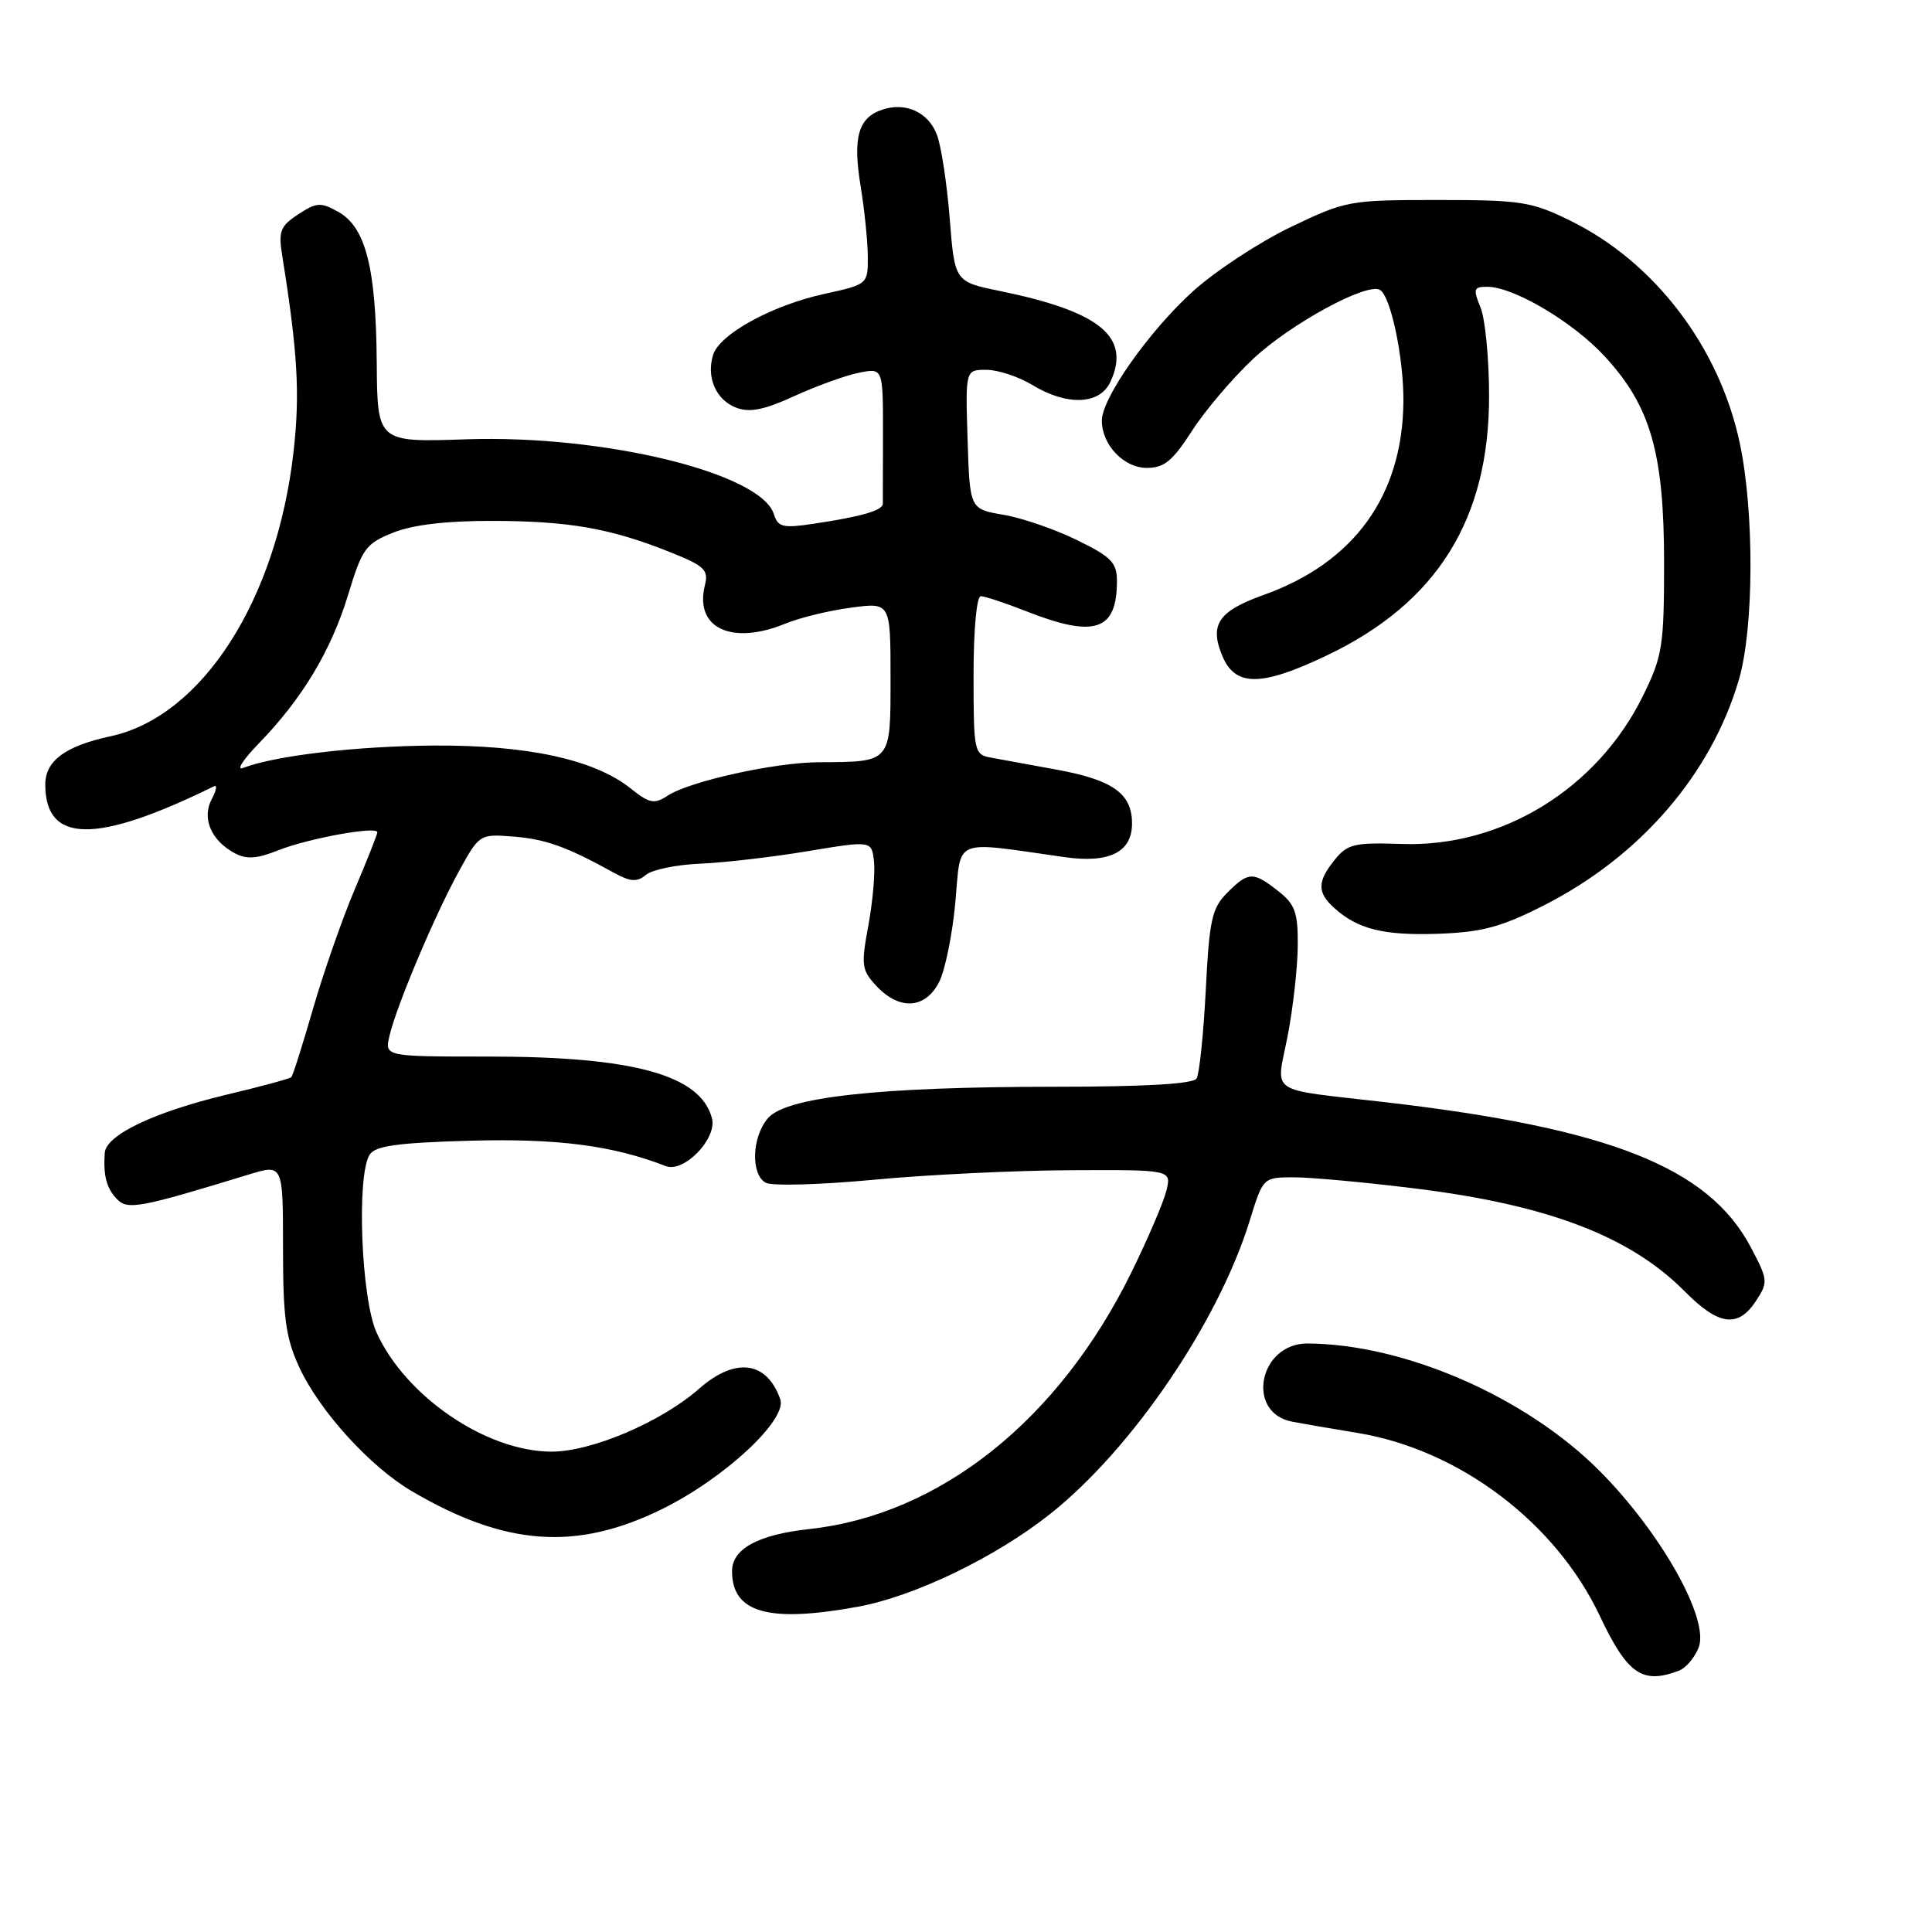 <?xml version="1.0" encoding="UTF-8" standalone="no"?>
<!DOCTYPE svg PUBLIC "-//W3C//DTD SVG 1.1//EN" "http://www.w3.org/Graphics/SVG/1.1/DTD/svg11.dtd" >
<svg xmlns="http://www.w3.org/2000/svg" xmlns:xlink="http://www.w3.org/1999/xlink" version="1.1" viewBox="0 0 256 256">
 <g >
 <path fill="currentColor"
d=" M 222.49 221.36 C 223.41 221.01 224.57 219.62 225.09 218.28 C 226.52 214.51 220.08 203.07 211.94 194.89 C 202.17 185.09 186.12 178.09 173.27 178.02 C 166.83 177.98 165.00 187.19 171.22 188.38 C 172.47 188.62 176.40 189.30 179.94 189.88 C 193.38 192.11 206.13 201.74 211.97 214.09 C 215.64 221.86 217.63 223.23 222.49 221.36 Z  M 113.57 212.92 C 121.12 211.56 131.90 206.36 139.16 200.60 C 150.00 192.01 161.45 175.17 165.59 161.75 C 167.37 156.00 167.37 156.00 171.46 156.00 C 173.72 156.00 180.98 156.67 187.59 157.49 C 205.13 159.66 216.01 163.82 223.24 171.12 C 227.73 175.66 230.30 176.00 232.67 172.39 C 234.31 169.88 234.28 169.60 231.97 165.23 C 226.36 154.67 213.28 149.49 183.50 146.04 C 167.69 144.21 169.09 145.16 170.62 137.27 C 171.34 133.55 171.94 128.17 171.96 125.32 C 171.99 120.90 171.62 119.84 169.37 118.07 C 166.04 115.46 165.43 115.48 162.61 118.30 C 160.58 120.33 160.24 121.87 159.77 131.21 C 159.47 137.05 158.92 142.32 158.55 142.91 C 158.11 143.63 151.70 144.00 139.69 144.00 C 116.45 144.01 104.15 145.36 101.75 148.17 C 99.62 150.66 99.46 155.60 101.46 156.72 C 102.26 157.17 108.68 156.99 115.71 156.33 C 122.74 155.66 134.51 155.09 141.86 155.06 C 155.22 155.00 155.22 155.00 154.56 157.75 C 154.19 159.26 152.11 164.13 149.93 168.57 C 140.30 188.18 124.56 200.72 107.23 202.61 C 100.45 203.35 97.00 205.23 97.00 208.19 C 97.00 213.69 101.80 215.06 113.57 212.92 Z  M 87.75 199.95 C 95.99 195.89 104.34 188.13 103.39 185.41 C 101.61 180.34 97.44 179.80 92.65 184.00 C 87.60 188.44 78.31 192.39 73.00 192.35 C 64.39 192.30 53.73 185.02 49.90 176.58 C 47.86 172.09 47.22 155.78 48.98 153.00 C 49.72 151.83 52.67 151.42 62.30 151.15 C 73.85 150.83 81.19 151.78 88.21 154.51 C 90.62 155.45 95.04 150.88 94.34 148.18 C 92.84 142.45 83.98 140.00 64.77 140.00 C 50.96 140.00 50.96 140.00 51.61 137.25 C 52.53 133.30 57.58 121.34 60.78 115.50 C 63.51 110.53 63.55 110.50 68.01 110.85 C 72.30 111.19 75.07 112.18 81.30 115.62 C 83.55 116.86 84.40 116.91 85.60 115.92 C 86.42 115.23 89.66 114.57 92.80 114.44 C 95.93 114.31 102.33 113.57 107.00 112.79 C 115.50 111.38 115.50 111.38 115.81 114.14 C 115.98 115.66 115.64 119.48 115.06 122.64 C 114.08 127.93 114.16 128.55 116.17 130.69 C 119.20 133.90 122.59 133.69 124.42 130.16 C 125.23 128.59 126.20 123.82 126.59 119.54 C 127.38 110.89 126.03 111.44 141.10 113.58 C 147.01 114.41 150.00 112.91 150.00 109.12 C 150.00 105.15 147.47 103.35 140.00 101.98 C 136.43 101.33 132.49 100.60 131.25 100.38 C 129.09 99.98 129.00 99.56 129.00 89.48 C 129.00 83.43 129.41 79.00 129.96 79.00 C 130.49 79.00 133.21 79.90 136.00 81.00 C 145.07 84.57 148.00 83.59 148.00 76.99 C 148.00 74.55 147.25 73.78 142.70 71.56 C 139.79 70.13 135.40 68.62 132.95 68.21 C 128.50 67.45 128.50 67.45 128.21 58.22 C 127.92 49.00 127.92 49.00 130.71 49.00 C 132.25 49.01 134.97 49.91 136.77 51.00 C 141.40 53.82 145.75 53.64 147.15 50.57 C 149.86 44.63 145.79 41.29 132.50 38.56 C 126.50 37.33 126.50 37.33 125.84 28.92 C 125.47 24.29 124.71 19.30 124.14 17.84 C 123.01 14.89 120.07 13.52 117.00 14.50 C 113.73 15.54 112.97 18.15 114.03 24.62 C 114.56 27.86 114.99 32.12 114.99 34.09 C 115.00 37.65 114.95 37.69 109.25 38.94 C 102.35 40.44 95.37 44.25 94.50 47.00 C 93.55 49.98 94.87 53.00 97.55 54.02 C 99.34 54.70 101.25 54.32 105.28 52.47 C 108.22 51.13 112.06 49.74 113.81 49.39 C 117.00 48.75 117.00 48.75 117.00 57.38 C 117.00 62.12 116.99 66.34 116.98 66.75 C 116.96 67.64 114.16 68.45 107.81 69.40 C 103.72 70.01 103.09 69.86 102.54 68.12 C 100.80 62.66 79.95 57.59 61.75 58.21 C 50.00 58.61 50.00 58.61 49.92 48.05 C 49.83 35.50 48.46 30.12 44.84 28.08 C 42.50 26.77 41.95 26.80 39.52 28.40 C 37.14 29.95 36.88 30.64 37.39 33.84 C 39.45 46.72 39.76 52.17 38.90 59.83 C 36.68 79.53 26.76 94.96 14.64 97.56 C 8.65 98.85 6.00 100.81 6.00 103.95 C 6.00 111.79 12.74 111.86 28.35 104.19 C 28.81 103.96 28.68 104.72 28.06 105.88 C 26.71 108.41 27.97 111.38 31.10 113.05 C 32.66 113.89 34.05 113.80 36.87 112.67 C 40.80 111.10 50.00 109.42 50.00 110.28 C 50.00 110.56 48.67 113.92 47.04 117.76 C 45.41 121.59 42.92 128.69 41.51 133.55 C 40.11 138.41 38.80 142.54 38.60 142.73 C 38.40 142.93 34.58 143.97 30.10 145.03 C 20.41 147.35 14.04 150.39 13.88 152.77 C 13.67 155.79 14.12 157.46 15.51 158.90 C 16.92 160.35 18.46 160.07 33.00 155.62 C 37.50 154.25 37.50 154.25 37.50 165.37 C 37.50 174.67 37.86 177.27 39.66 181.18 C 42.35 186.99 49.04 194.35 54.60 197.61 C 67.00 204.88 76.39 205.54 87.75 199.95 Z  M 204.53 119.99 C 217.31 113.51 226.72 102.63 230.41 90.07 C 232.41 83.24 232.47 67.88 230.53 58.72 C 227.84 46.01 219.25 34.73 208.11 29.26 C 202.93 26.71 201.57 26.50 190.50 26.50 C 178.78 26.50 178.33 26.58 171.00 30.10 C 166.88 32.08 161.06 35.90 158.08 38.59 C 152.28 43.84 146.00 52.74 146.00 55.73 C 146.00 58.94 148.91 62.00 151.95 62.00 C 154.26 62.00 155.38 61.08 157.94 57.10 C 159.67 54.40 163.33 50.10 166.07 47.53 C 171.06 42.87 181.18 37.37 182.86 38.42 C 184.30 39.30 186.00 47.45 185.96 53.19 C 185.85 65.67 179.45 74.53 167.45 78.83 C 161.45 80.97 160.24 82.75 161.95 86.88 C 163.66 91.02 167.10 91.01 175.83 86.84 C 190.40 79.89 197.32 68.83 197.31 52.50 C 197.31 47.55 196.80 42.26 196.18 40.75 C 195.17 38.29 195.26 38.00 197.06 38.00 C 200.56 38.00 208.44 42.66 212.65 47.24 C 218.71 53.81 220.49 60.00 220.50 74.50 C 220.50 85.62 220.29 86.92 217.71 92.19 C 211.65 104.52 199.01 112.29 185.74 111.83 C 179.48 111.62 178.55 111.83 176.87 113.91 C 174.54 116.79 174.51 118.25 176.77 120.29 C 179.90 123.13 183.34 123.98 190.57 123.73 C 196.37 123.52 198.89 122.85 204.53 119.99 Z  M 83.56 104.47 C 78.75 100.63 69.84 98.70 57.34 98.79 C 47.14 98.87 36.42 100.13 32.20 101.76 C 31.27 102.11 32.21 100.66 34.28 98.52 C 40.04 92.60 43.88 86.20 46.12 78.84 C 47.99 72.67 48.45 72.04 52.09 70.58 C 54.71 69.53 59.14 69.01 65.27 69.02 C 75.45 69.05 80.86 70.00 88.74 73.14 C 93.34 74.97 93.91 75.51 93.41 77.52 C 91.97 83.22 96.93 85.58 104.13 82.61 C 105.98 81.85 109.86 80.90 112.75 80.52 C 118.00 79.81 118.00 79.81 118.00 89.79 C 118.00 101.14 118.17 100.95 108.50 101.00 C 102.63 101.03 91.38 103.52 88.47 105.43 C 86.69 106.59 86.07 106.47 83.56 104.47 Z "/>
</g>
</svg>